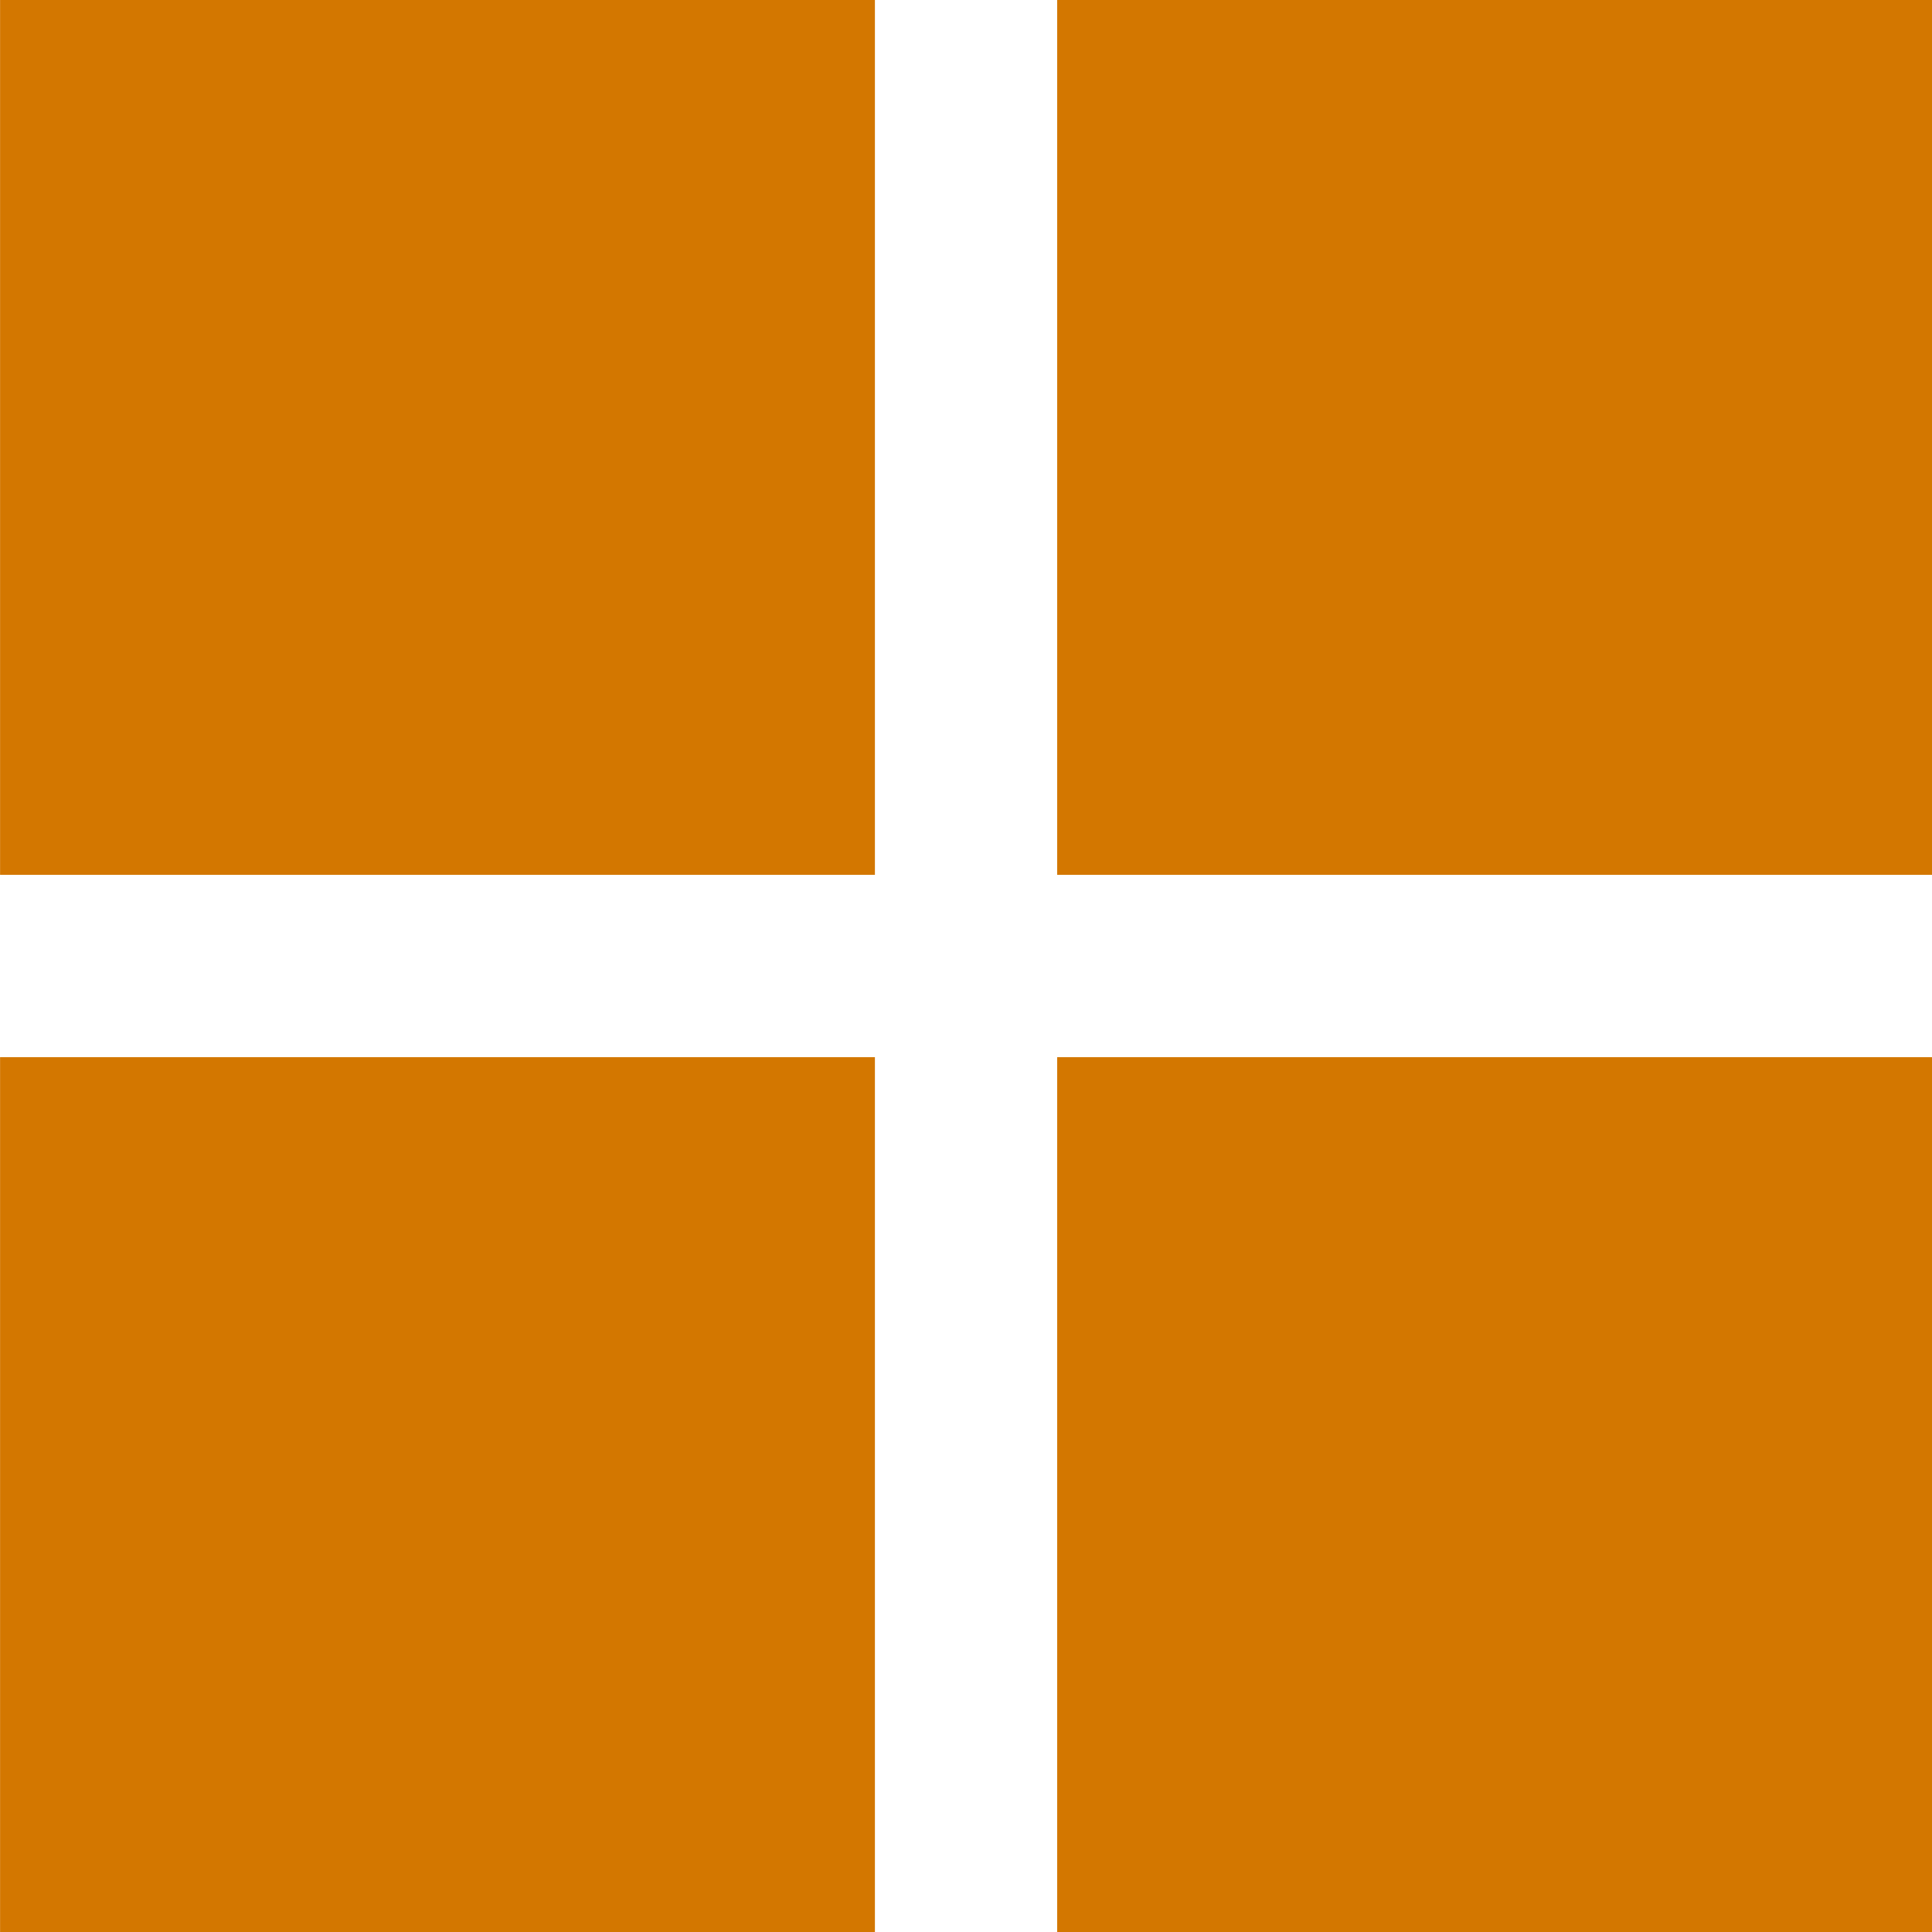 <svg width="27" height="27" viewBox="0 0 27 27" fill="none" xmlns="http://www.w3.org/2000/svg">
<rect x="27" y="27" width="12.226" height="12.226" transform="rotate(180 27 27)" fill="#D37700"/>
<rect x="27" y="12.226" width="12.226" height="12.226" transform="rotate(180 27 12.226)" fill="#D37700"/>
<rect x="12.227" y="27" width="12.226" height="12.226" transform="rotate(180 12.227 27)" fill="#D37700"/>
<rect x="12.227" y="12.226" width="12.226" height="12.226" transform="rotate(180 12.227 12.226)" fill="#D37700"/>
</svg>
